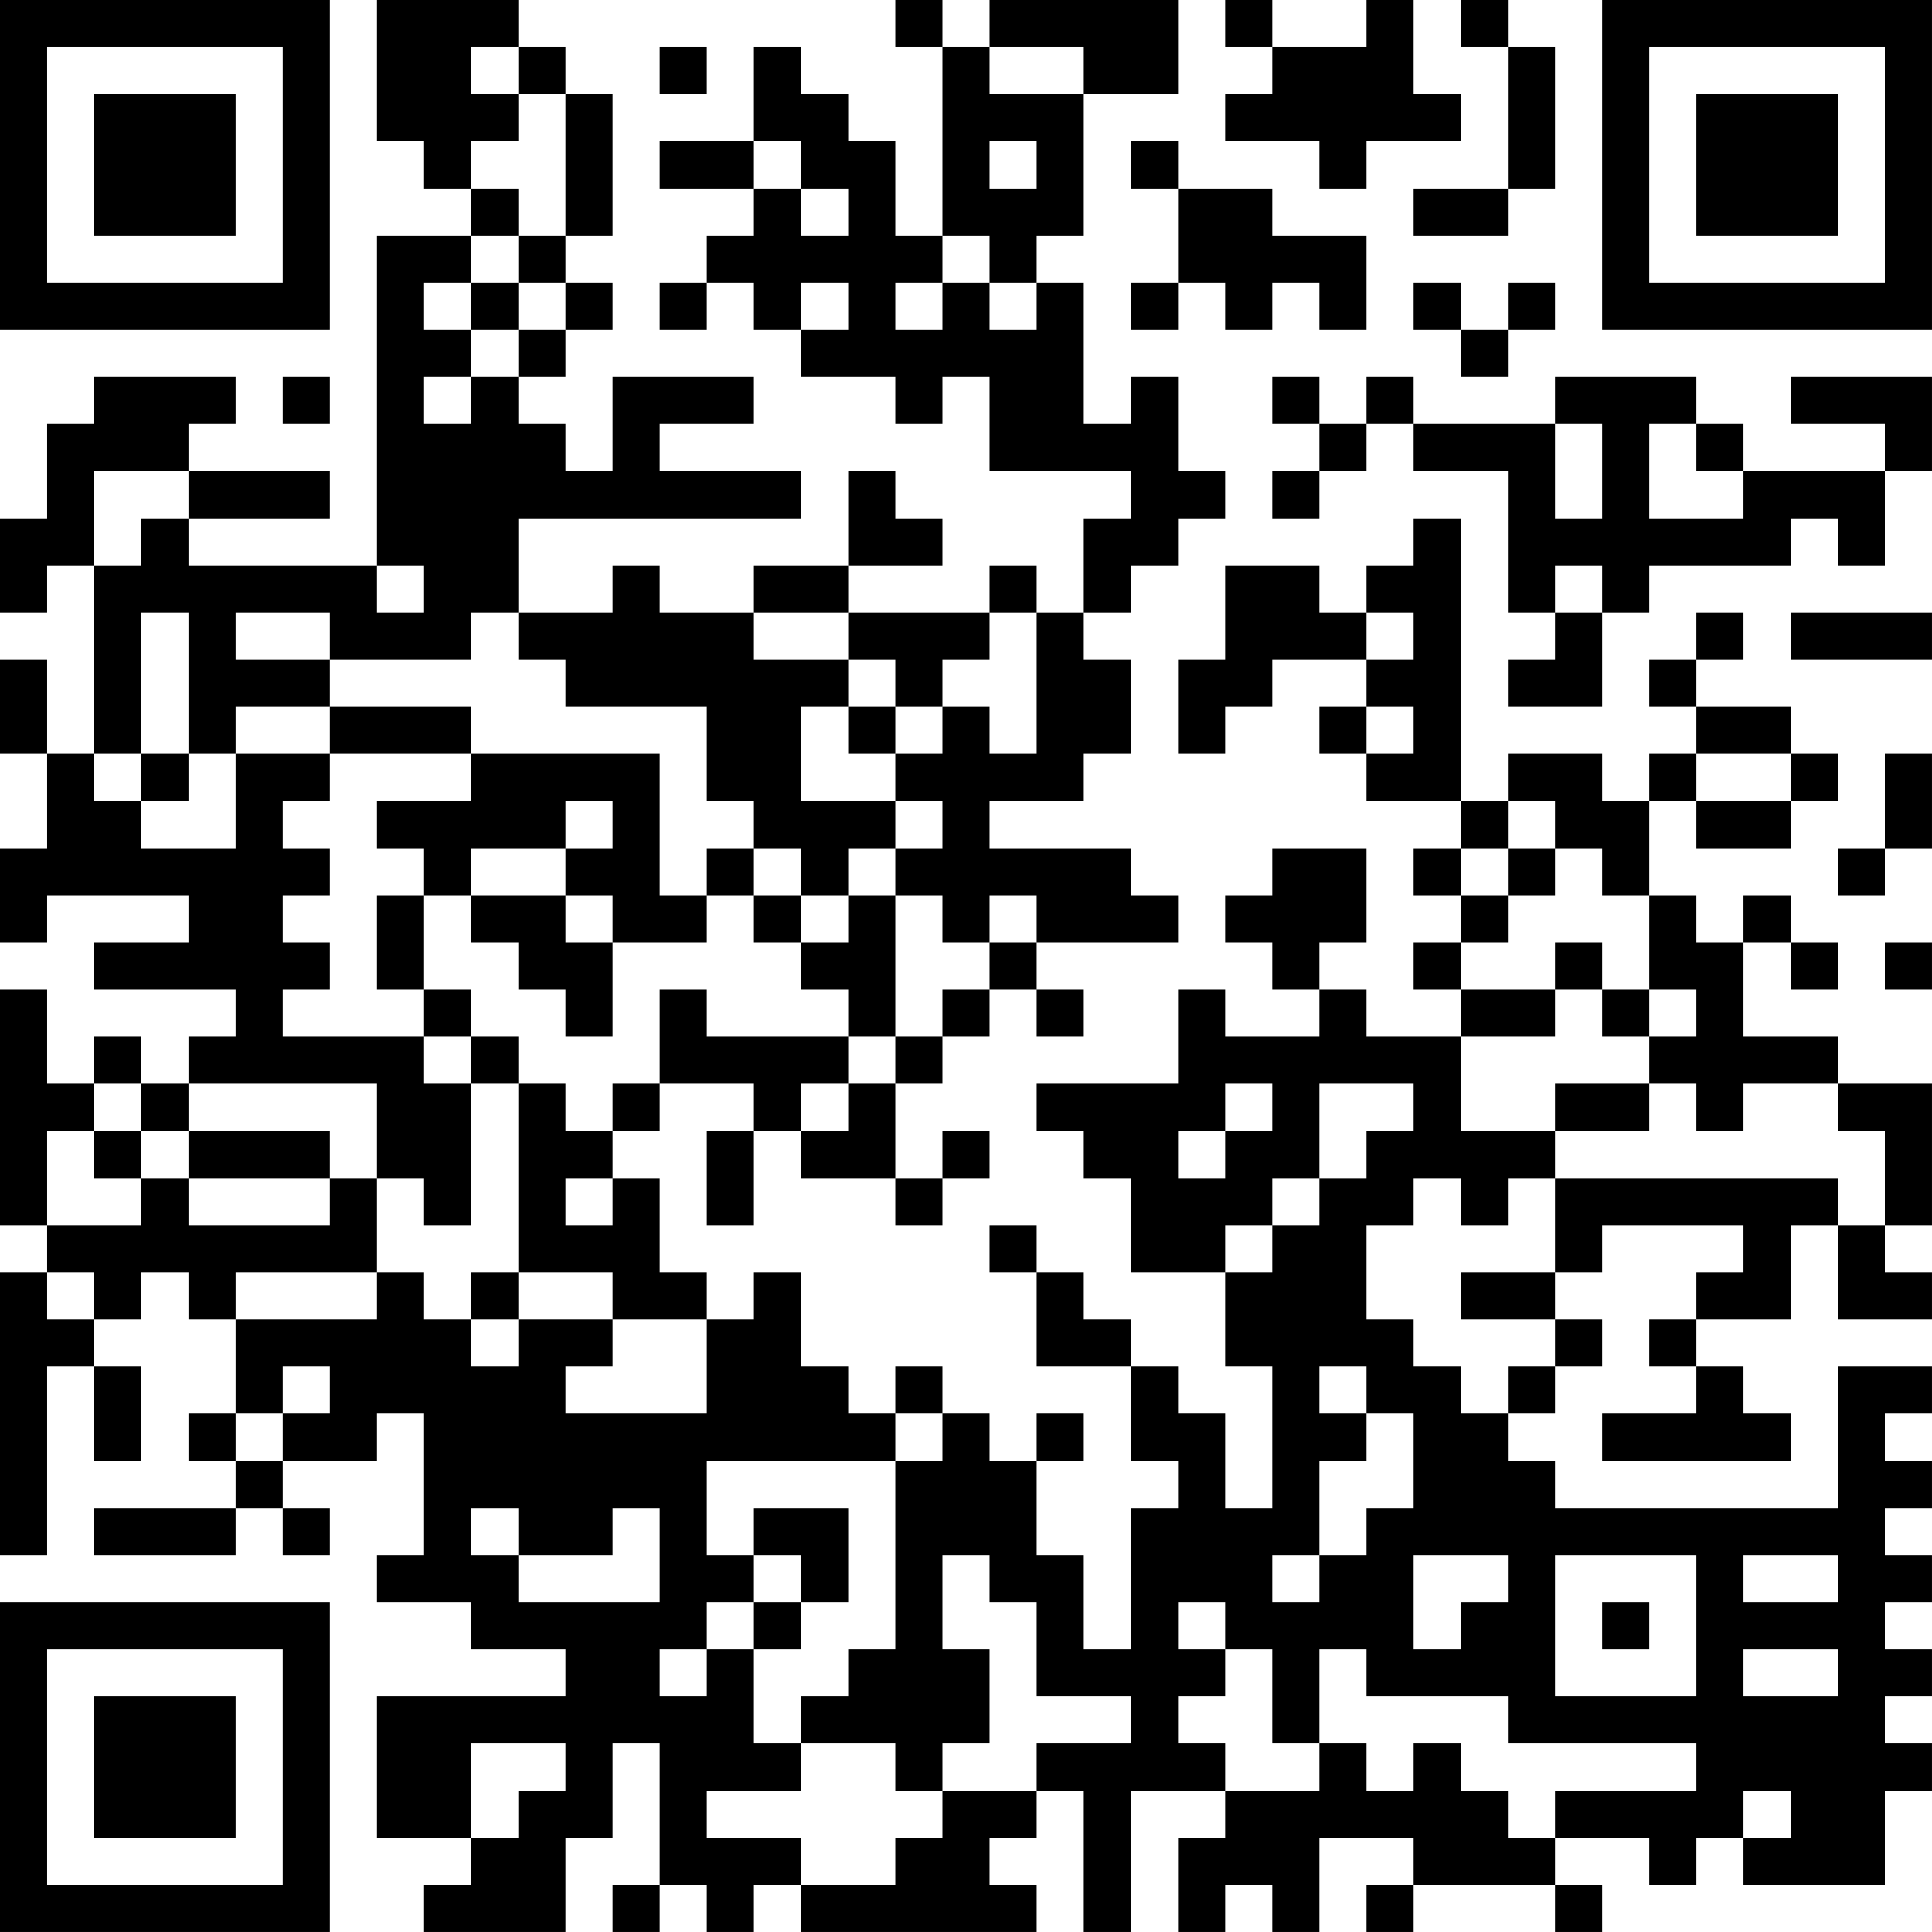 <?xml version="1.0" encoding="UTF-8"?>
<svg xmlns="http://www.w3.org/2000/svg" version="1.1" width="200" height="200" viewBox="0 0 200 200"><rect x="0" y="0" width="200" height="200" fill="#ffffff"/><g transform="scale(4.878)"><g transform="translate(0,0)"><path fill-rule="evenodd" d="M8 0L8 3L9 3L9 4L10 4L10 5L8 5L8 12L4 12L4 11L7 11L7 10L4 10L4 9L5 9L5 8L2 8L2 9L1 9L1 11L0 11L0 13L1 13L1 12L2 12L2 16L1 16L1 14L0 14L0 16L1 16L1 18L0 18L0 20L1 20L1 19L4 19L4 20L2 20L2 21L5 21L5 22L4 22L4 23L3 23L3 22L2 22L2 23L1 23L1 21L0 21L0 26L1 26L1 27L0 27L0 33L1 33L1 29L2 29L2 31L3 31L3 29L2 29L2 28L3 28L3 27L4 27L4 28L5 28L5 30L4 30L4 31L5 31L5 32L2 32L2 33L5 33L5 32L6 32L6 33L7 33L7 32L6 32L6 31L8 31L8 30L9 30L9 33L8 33L8 34L10 34L10 35L12 35L12 36L8 36L8 39L10 39L10 40L9 40L9 41L12 41L12 39L13 39L13 37L14 37L14 40L13 40L13 41L14 41L14 40L15 40L15 41L16 41L16 40L17 40L17 41L22 41L22 40L21 40L21 39L22 39L22 38L23 38L23 41L24 41L24 38L26 38L26 39L25 39L25 41L26 41L26 40L27 40L27 41L28 41L28 39L30 39L30 40L29 40L29 41L30 41L30 40L33 40L33 41L34 41L34 40L33 40L33 39L35 39L35 40L36 40L36 39L37 39L37 40L40 40L40 38L41 38L41 37L40 37L40 36L41 36L41 35L40 35L40 34L41 34L41 33L40 33L40 32L41 32L41 31L40 31L40 30L41 30L41 29L39 29L39 32L33 32L33 31L32 31L32 30L33 30L33 29L34 29L34 28L33 28L33 27L34 27L34 26L37 26L37 27L36 27L36 28L35 28L35 29L36 29L36 30L34 30L34 31L38 31L38 30L37 30L37 29L36 29L36 28L38 28L38 26L39 26L39 28L41 28L41 27L40 27L40 26L41 26L41 23L39 23L39 22L37 22L37 20L38 20L38 21L39 21L39 20L38 20L38 19L37 19L37 20L36 20L36 19L35 19L35 17L36 17L36 18L38 18L38 17L39 17L39 16L38 16L38 15L36 15L36 14L37 14L37 13L36 13L36 14L35 14L35 15L36 15L36 16L35 16L35 17L34 17L34 16L32 16L32 17L31 17L31 11L30 11L30 12L29 12L29 13L28 13L28 12L26 12L26 14L25 14L25 16L26 16L26 15L27 15L27 14L29 14L29 15L28 15L28 16L29 16L29 17L31 17L31 18L30 18L30 19L31 19L31 20L30 20L30 21L31 21L31 22L29 22L29 21L28 21L28 20L29 20L29 18L27 18L27 19L26 19L26 20L27 20L27 21L28 21L28 22L26 22L26 21L25 21L25 23L22 23L22 24L23 24L23 25L24 25L24 27L26 27L26 29L27 29L27 32L26 32L26 30L25 30L25 29L24 29L24 28L23 28L23 27L22 27L22 26L21 26L21 27L22 27L22 29L24 29L24 31L25 31L25 32L24 32L24 35L23 35L23 33L22 33L22 31L23 31L23 30L22 30L22 31L21 31L21 30L20 30L20 29L19 29L19 30L18 30L18 29L17 29L17 27L16 27L16 28L15 28L15 27L14 27L14 25L13 25L13 24L14 24L14 23L16 23L16 24L15 24L15 26L16 26L16 24L17 24L17 25L19 25L19 26L20 26L20 25L21 25L21 24L20 24L20 25L19 25L19 23L20 23L20 22L21 22L21 21L22 21L22 22L23 22L23 21L22 21L22 20L25 20L25 19L24 19L24 18L21 18L21 17L23 17L23 16L24 16L24 14L23 14L23 13L24 13L24 12L25 12L25 11L26 11L26 10L25 10L25 8L24 8L24 9L23 9L23 6L22 6L22 5L23 5L23 2L25 2L25 0L21 0L21 1L20 1L20 0L19 0L19 1L20 1L20 5L19 5L19 3L18 3L18 2L17 2L17 1L16 1L16 3L14 3L14 4L16 4L16 5L15 5L15 6L14 6L14 7L15 7L15 6L16 6L16 7L17 7L17 8L19 8L19 9L20 9L20 8L21 8L21 10L24 10L24 11L23 11L23 13L22 13L22 12L21 12L21 13L18 13L18 12L20 12L20 11L19 11L19 10L18 10L18 12L16 12L16 13L14 13L14 12L13 12L13 13L11 13L11 11L17 11L17 10L14 10L14 9L16 9L16 8L13 8L13 10L12 10L12 9L11 9L11 8L12 8L12 7L13 7L13 6L12 6L12 5L13 5L13 2L12 2L12 1L11 1L11 0ZM26 0L26 1L27 1L27 2L26 2L26 3L28 3L28 4L29 4L29 3L31 3L31 2L30 2L30 0L29 0L29 1L27 1L27 0ZM31 0L31 1L32 1L32 4L30 4L30 5L32 5L32 4L33 4L33 1L32 1L32 0ZM10 1L10 2L11 2L11 3L10 3L10 4L11 4L11 5L10 5L10 6L9 6L9 7L10 7L10 8L9 8L9 9L10 9L10 8L11 8L11 7L12 7L12 6L11 6L11 5L12 5L12 2L11 2L11 1ZM14 1L14 2L15 2L15 1ZM21 1L21 2L23 2L23 1ZM16 3L16 4L17 4L17 5L18 5L18 4L17 4L17 3ZM21 3L21 4L22 4L22 3ZM24 3L24 4L25 4L25 6L24 6L24 7L25 7L25 6L26 6L26 7L27 7L27 6L28 6L28 7L29 7L29 5L27 5L27 4L25 4L25 3ZM20 5L20 6L19 6L19 7L20 7L20 6L21 6L21 7L22 7L22 6L21 6L21 5ZM10 6L10 7L11 7L11 6ZM17 6L17 7L18 7L18 6ZM30 6L30 7L31 7L31 8L32 8L32 7L33 7L33 6L32 6L32 7L31 7L31 6ZM6 8L6 9L7 9L7 8ZM27 8L27 9L28 9L28 10L27 10L27 11L28 11L28 10L29 10L29 9L30 9L30 10L32 10L32 13L33 13L33 14L32 14L32 15L34 15L34 13L35 13L35 12L38 12L38 11L39 11L39 12L40 12L40 10L41 10L41 8L38 8L38 9L40 9L40 10L37 10L37 9L36 9L36 8L33 8L33 9L30 9L30 8L29 8L29 9L28 9L28 8ZM33 9L33 11L34 11L34 9ZM35 9L35 11L37 11L37 10L36 10L36 9ZM2 10L2 12L3 12L3 11L4 11L4 10ZM8 12L8 13L9 13L9 12ZM33 12L33 13L34 13L34 12ZM3 13L3 16L2 16L2 17L3 17L3 18L5 18L5 16L7 16L7 17L6 17L6 18L7 18L7 19L6 19L6 20L7 20L7 21L6 21L6 22L9 22L9 23L10 23L10 26L9 26L9 25L8 25L8 23L4 23L4 24L3 24L3 23L2 23L2 24L1 24L1 26L3 26L3 25L4 25L4 26L7 26L7 25L8 25L8 27L5 27L5 28L8 28L8 27L9 27L9 28L10 28L10 29L11 29L11 28L13 28L13 29L12 29L12 30L15 30L15 28L13 28L13 27L11 27L11 23L12 23L12 24L13 24L13 23L14 23L14 21L15 21L15 22L18 22L18 23L17 23L17 24L18 24L18 23L19 23L19 22L20 22L20 21L21 21L21 20L22 20L22 19L21 19L21 20L20 20L20 19L19 19L19 18L20 18L20 17L19 17L19 16L20 16L20 15L21 15L21 16L22 16L22 13L21 13L21 14L20 14L20 15L19 15L19 14L18 14L18 13L16 13L16 14L18 14L18 15L17 15L17 17L19 17L19 18L18 18L18 19L17 19L17 18L16 18L16 17L15 17L15 15L12 15L12 14L11 14L11 13L10 13L10 14L7 14L7 13L5 13L5 14L7 14L7 15L5 15L5 16L4 16L4 13ZM29 13L29 14L30 14L30 13ZM38 13L38 14L41 14L41 13ZM7 15L7 16L10 16L10 17L8 17L8 18L9 18L9 19L8 19L8 21L9 21L9 22L10 22L10 23L11 23L11 22L10 22L10 21L9 21L9 19L10 19L10 20L11 20L11 21L12 21L12 22L13 22L13 20L15 20L15 19L16 19L16 20L17 20L17 21L18 21L18 22L19 22L19 19L18 19L18 20L17 20L17 19L16 19L16 18L15 18L15 19L14 19L14 16L10 16L10 15ZM18 15L18 16L19 16L19 15ZM29 15L29 16L30 16L30 15ZM3 16L3 17L4 17L4 16ZM36 16L36 17L38 17L38 16ZM40 16L40 18L39 18L39 19L40 19L40 18L41 18L41 16ZM12 17L12 18L10 18L10 19L12 19L12 20L13 20L13 19L12 19L12 18L13 18L13 17ZM32 17L32 18L31 18L31 19L32 19L32 20L31 20L31 21L33 21L33 22L31 22L31 24L33 24L33 25L32 25L32 26L31 26L31 25L30 25L30 26L29 26L29 28L30 28L30 29L31 29L31 30L32 30L32 29L33 29L33 28L31 28L31 27L33 27L33 25L39 25L39 26L40 26L40 24L39 24L39 23L37 23L37 24L36 24L36 23L35 23L35 22L36 22L36 21L35 21L35 19L34 19L34 18L33 18L33 17ZM32 18L32 19L33 19L33 18ZM33 20L33 21L34 21L34 22L35 22L35 21L34 21L34 20ZM40 20L40 21L41 21L41 20ZM26 23L26 24L25 24L25 25L26 25L26 24L27 24L27 23ZM28 23L28 25L27 25L27 26L26 26L26 27L27 27L27 26L28 26L28 25L29 25L29 24L30 24L30 23ZM33 23L33 24L35 24L35 23ZM2 24L2 25L3 25L3 24ZM4 24L4 25L7 25L7 24ZM12 25L12 26L13 26L13 25ZM1 27L1 28L2 28L2 27ZM10 27L10 28L11 28L11 27ZM6 29L6 30L5 30L5 31L6 31L6 30L7 30L7 29ZM28 29L28 30L29 30L29 31L28 31L28 33L27 33L27 34L28 34L28 33L29 33L29 32L30 32L30 30L29 30L29 29ZM19 30L19 31L15 31L15 33L16 33L16 34L15 34L15 35L14 35L14 36L15 36L15 35L16 35L16 37L17 37L17 38L15 38L15 39L17 39L17 40L19 40L19 39L20 39L20 38L22 38L22 37L24 37L24 36L22 36L22 34L21 34L21 33L20 33L20 35L21 35L21 37L20 37L20 38L19 38L19 37L17 37L17 36L18 36L18 35L19 35L19 31L20 31L20 30ZM10 32L10 33L11 33L11 34L14 34L14 32L13 32L13 33L11 33L11 32ZM16 32L16 33L17 33L17 34L16 34L16 35L17 35L17 34L18 34L18 32ZM30 33L30 35L31 35L31 34L32 34L32 33ZM33 33L33 36L36 36L36 33ZM37 33L37 34L39 34L39 33ZM25 34L25 35L26 35L26 36L25 36L25 37L26 37L26 38L28 38L28 37L29 37L29 38L30 38L30 37L31 37L31 38L32 38L32 39L33 39L33 38L36 38L36 37L32 37L32 36L29 36L29 35L28 35L28 37L27 37L27 35L26 35L26 34ZM34 34L34 35L35 35L35 34ZM37 35L37 36L39 36L39 35ZM10 37L10 39L11 39L11 38L12 38L12 37ZM37 38L37 39L38 39L38 38ZM0 0L0 7L7 7L7 0ZM1 1L1 6L6 6L6 1ZM2 2L2 5L5 5L5 2ZM34 0L34 7L41 7L41 0ZM35 1L35 6L40 6L40 1ZM36 2L36 5L39 5L39 2ZM0 34L0 41L7 41L7 34ZM1 35L1 40L6 40L6 35ZM2 36L2 39L5 39L5 36Z" fill="#000000"/></g></g></svg>
